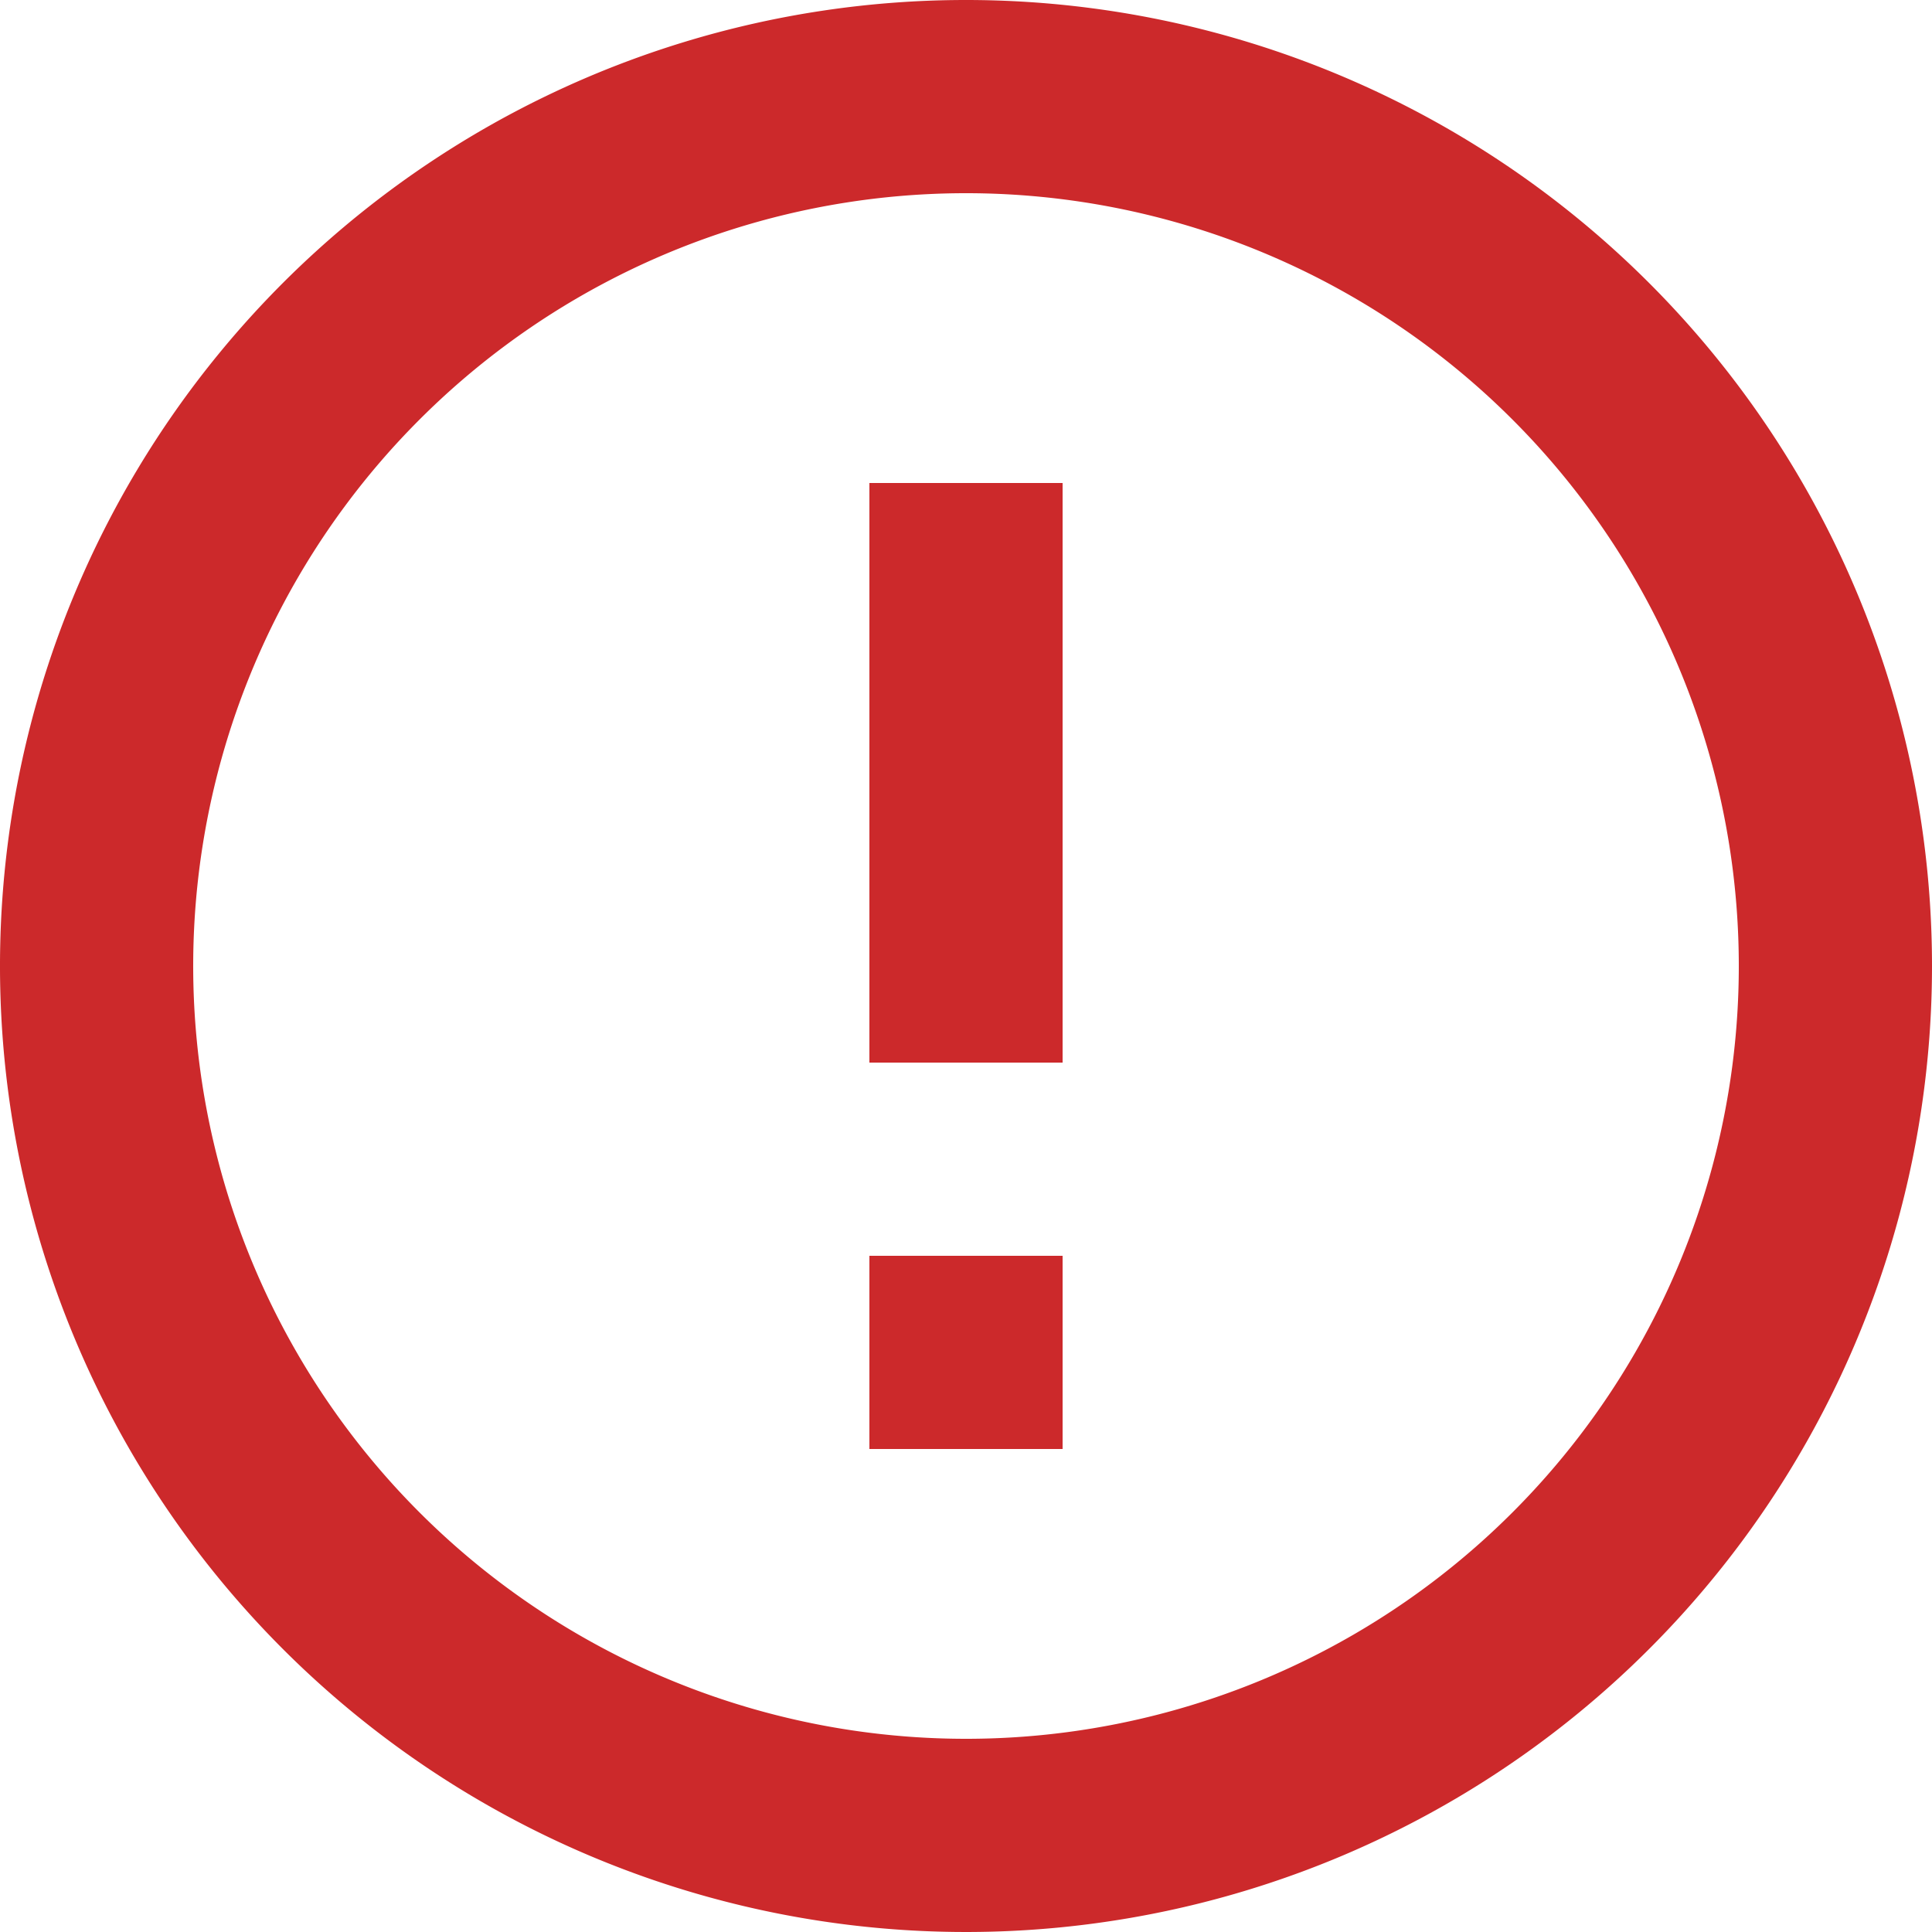 <svg xmlns="http://www.w3.org/2000/svg" width="16" height="16" viewBox="0 0 16 16"><defs><style>.a{fill:#cc292b;}</style></defs><path class="a" d="M9.2,12.4h1.6V14H9.2ZM9.2,6h1.6v4.8H9.2Zm.792-4A8,8,0,1,0,18,10,8,8,0,0,0,9.992,2ZM10,16.4A6.4,6.4,0,1,1,16.4,10,6.4,6.4,0,0,1,10,16.4Z" transform="translate(-2 -2)"/></svg>